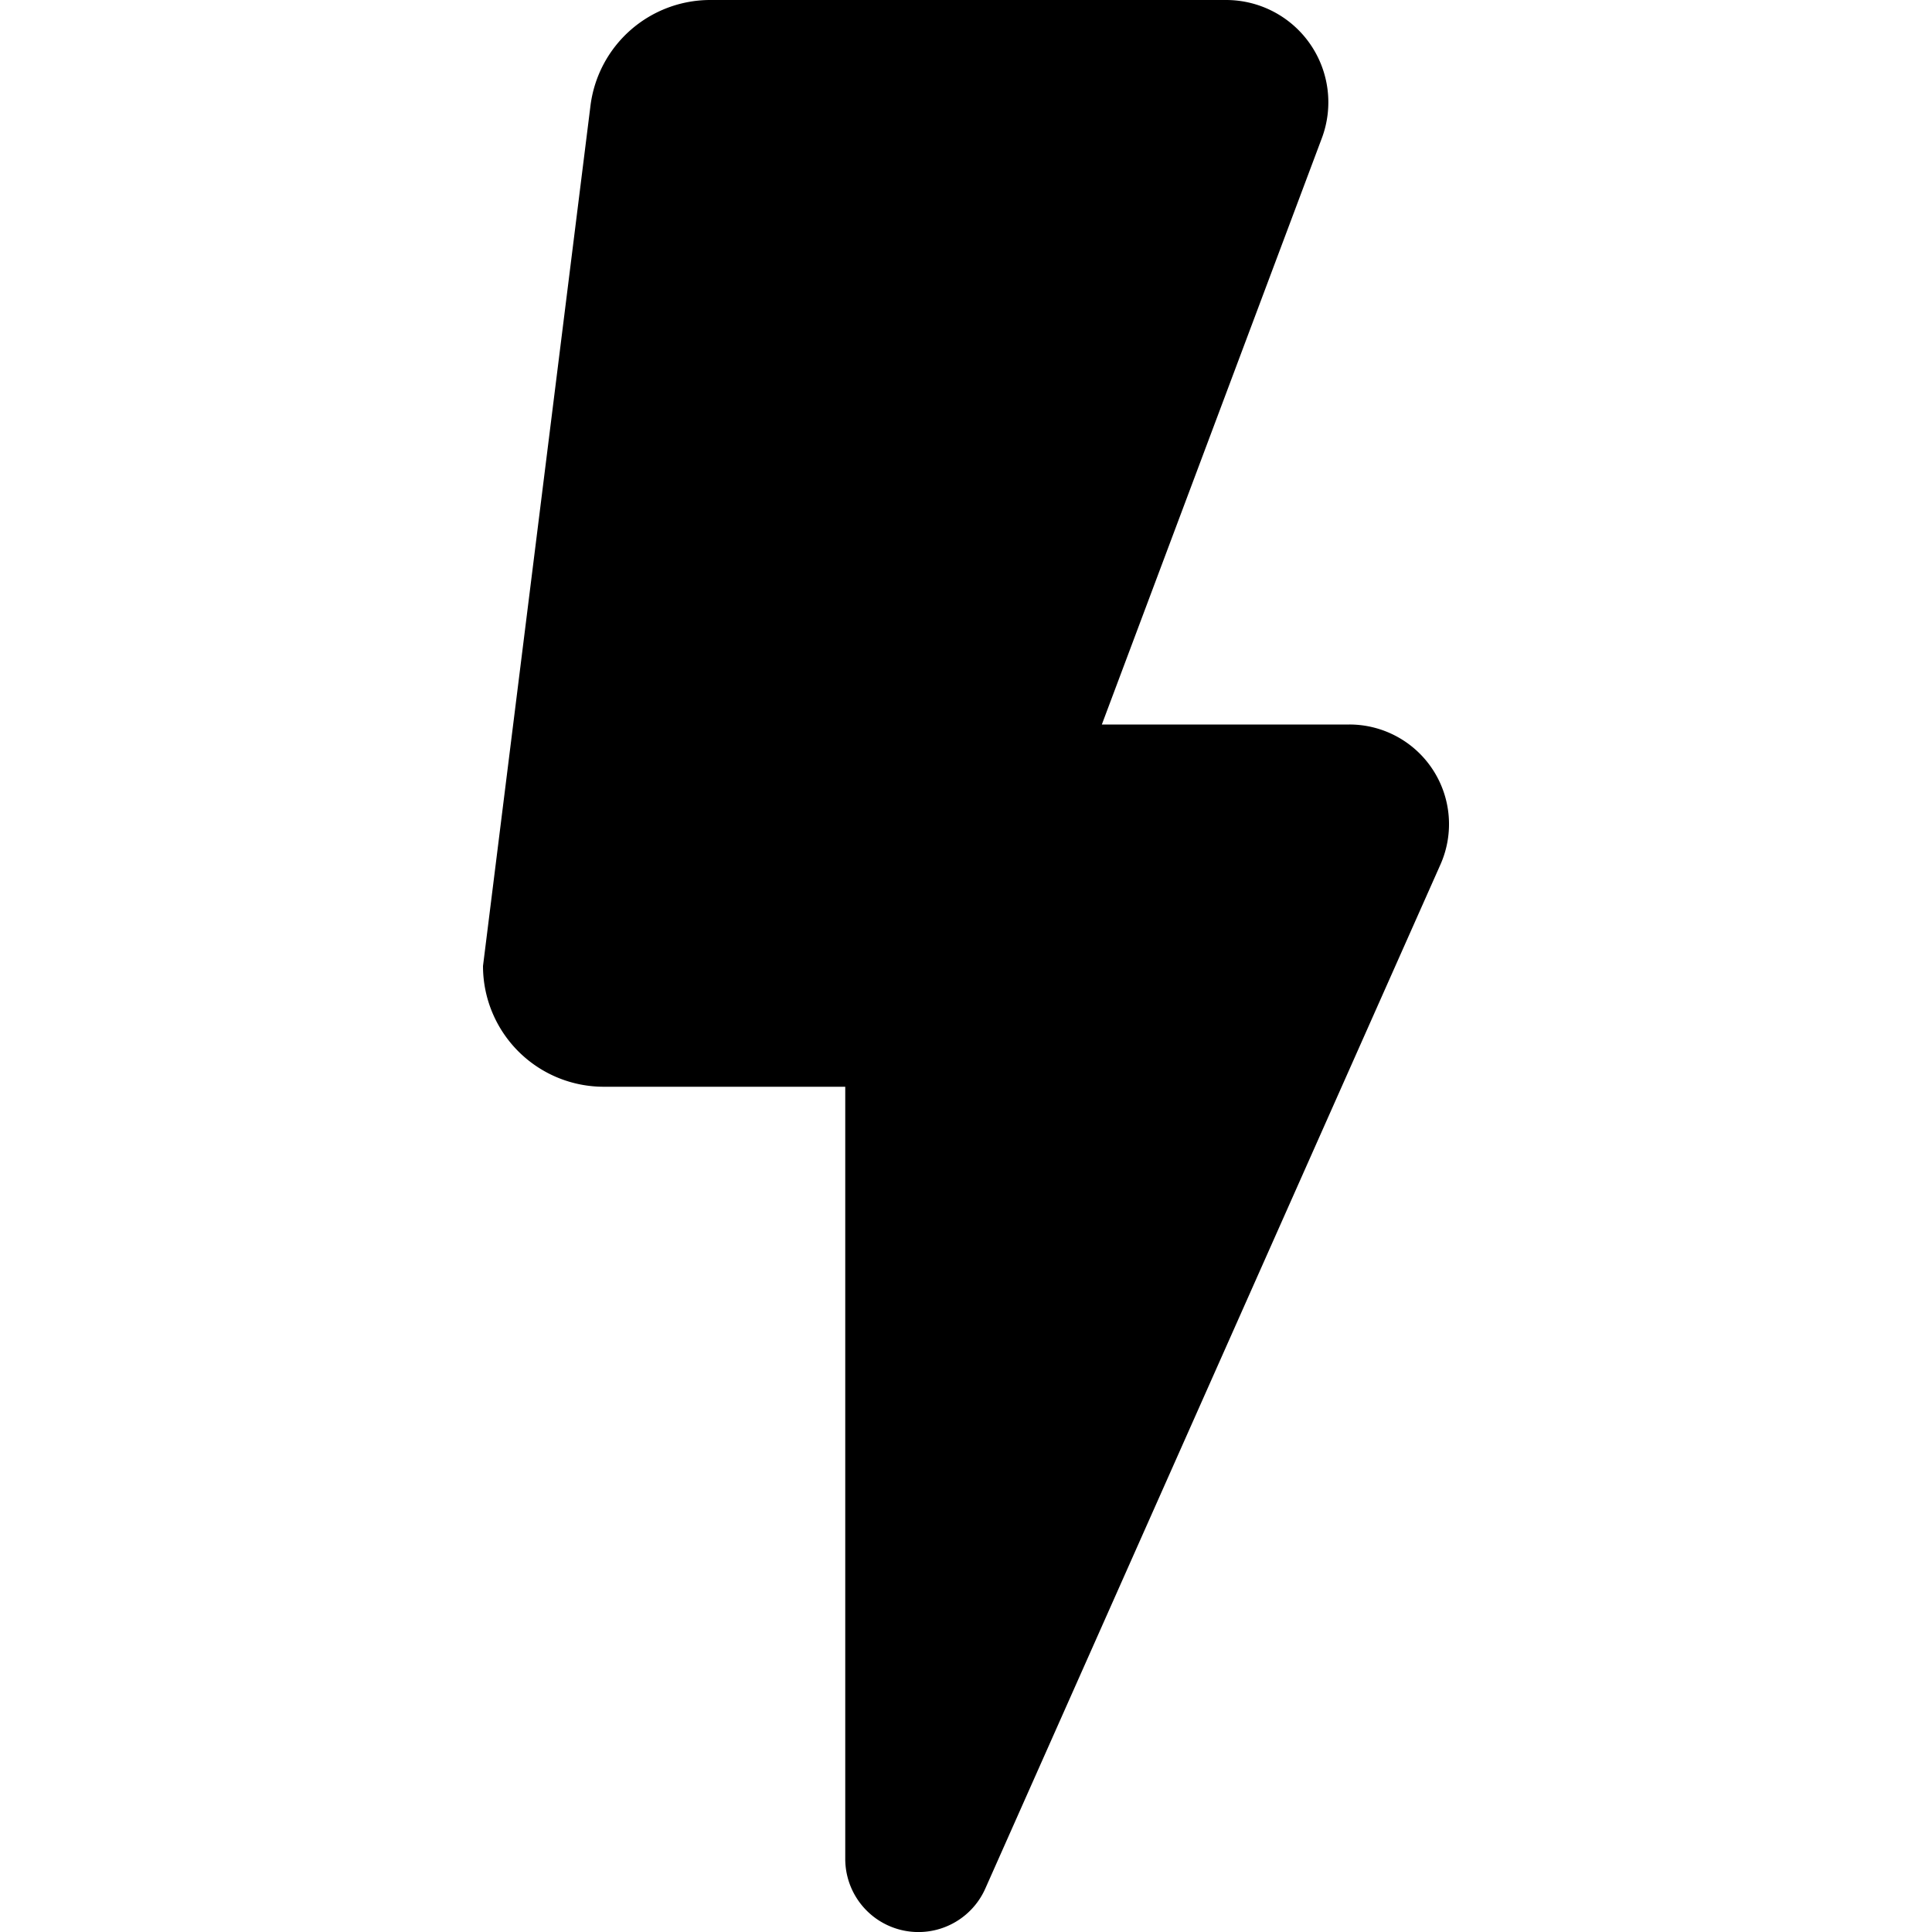 <svg xmlns="http://www.w3.org/2000/svg" width="16" height="16"><path fill-rule="evenodd" d="M7 9H5a1 1 0 0 1-1-1L4.89.876A1 1 0 0 1 5.884 0h4.27a.847.847 0 0 1 .793 1.144L9.125 6h2.05a.825.825 0 0 1 .754 1.16L8.16 15.64A.606.606 0 0 1 7 15.394V9Z" clip-rule="evenodd"/></svg>